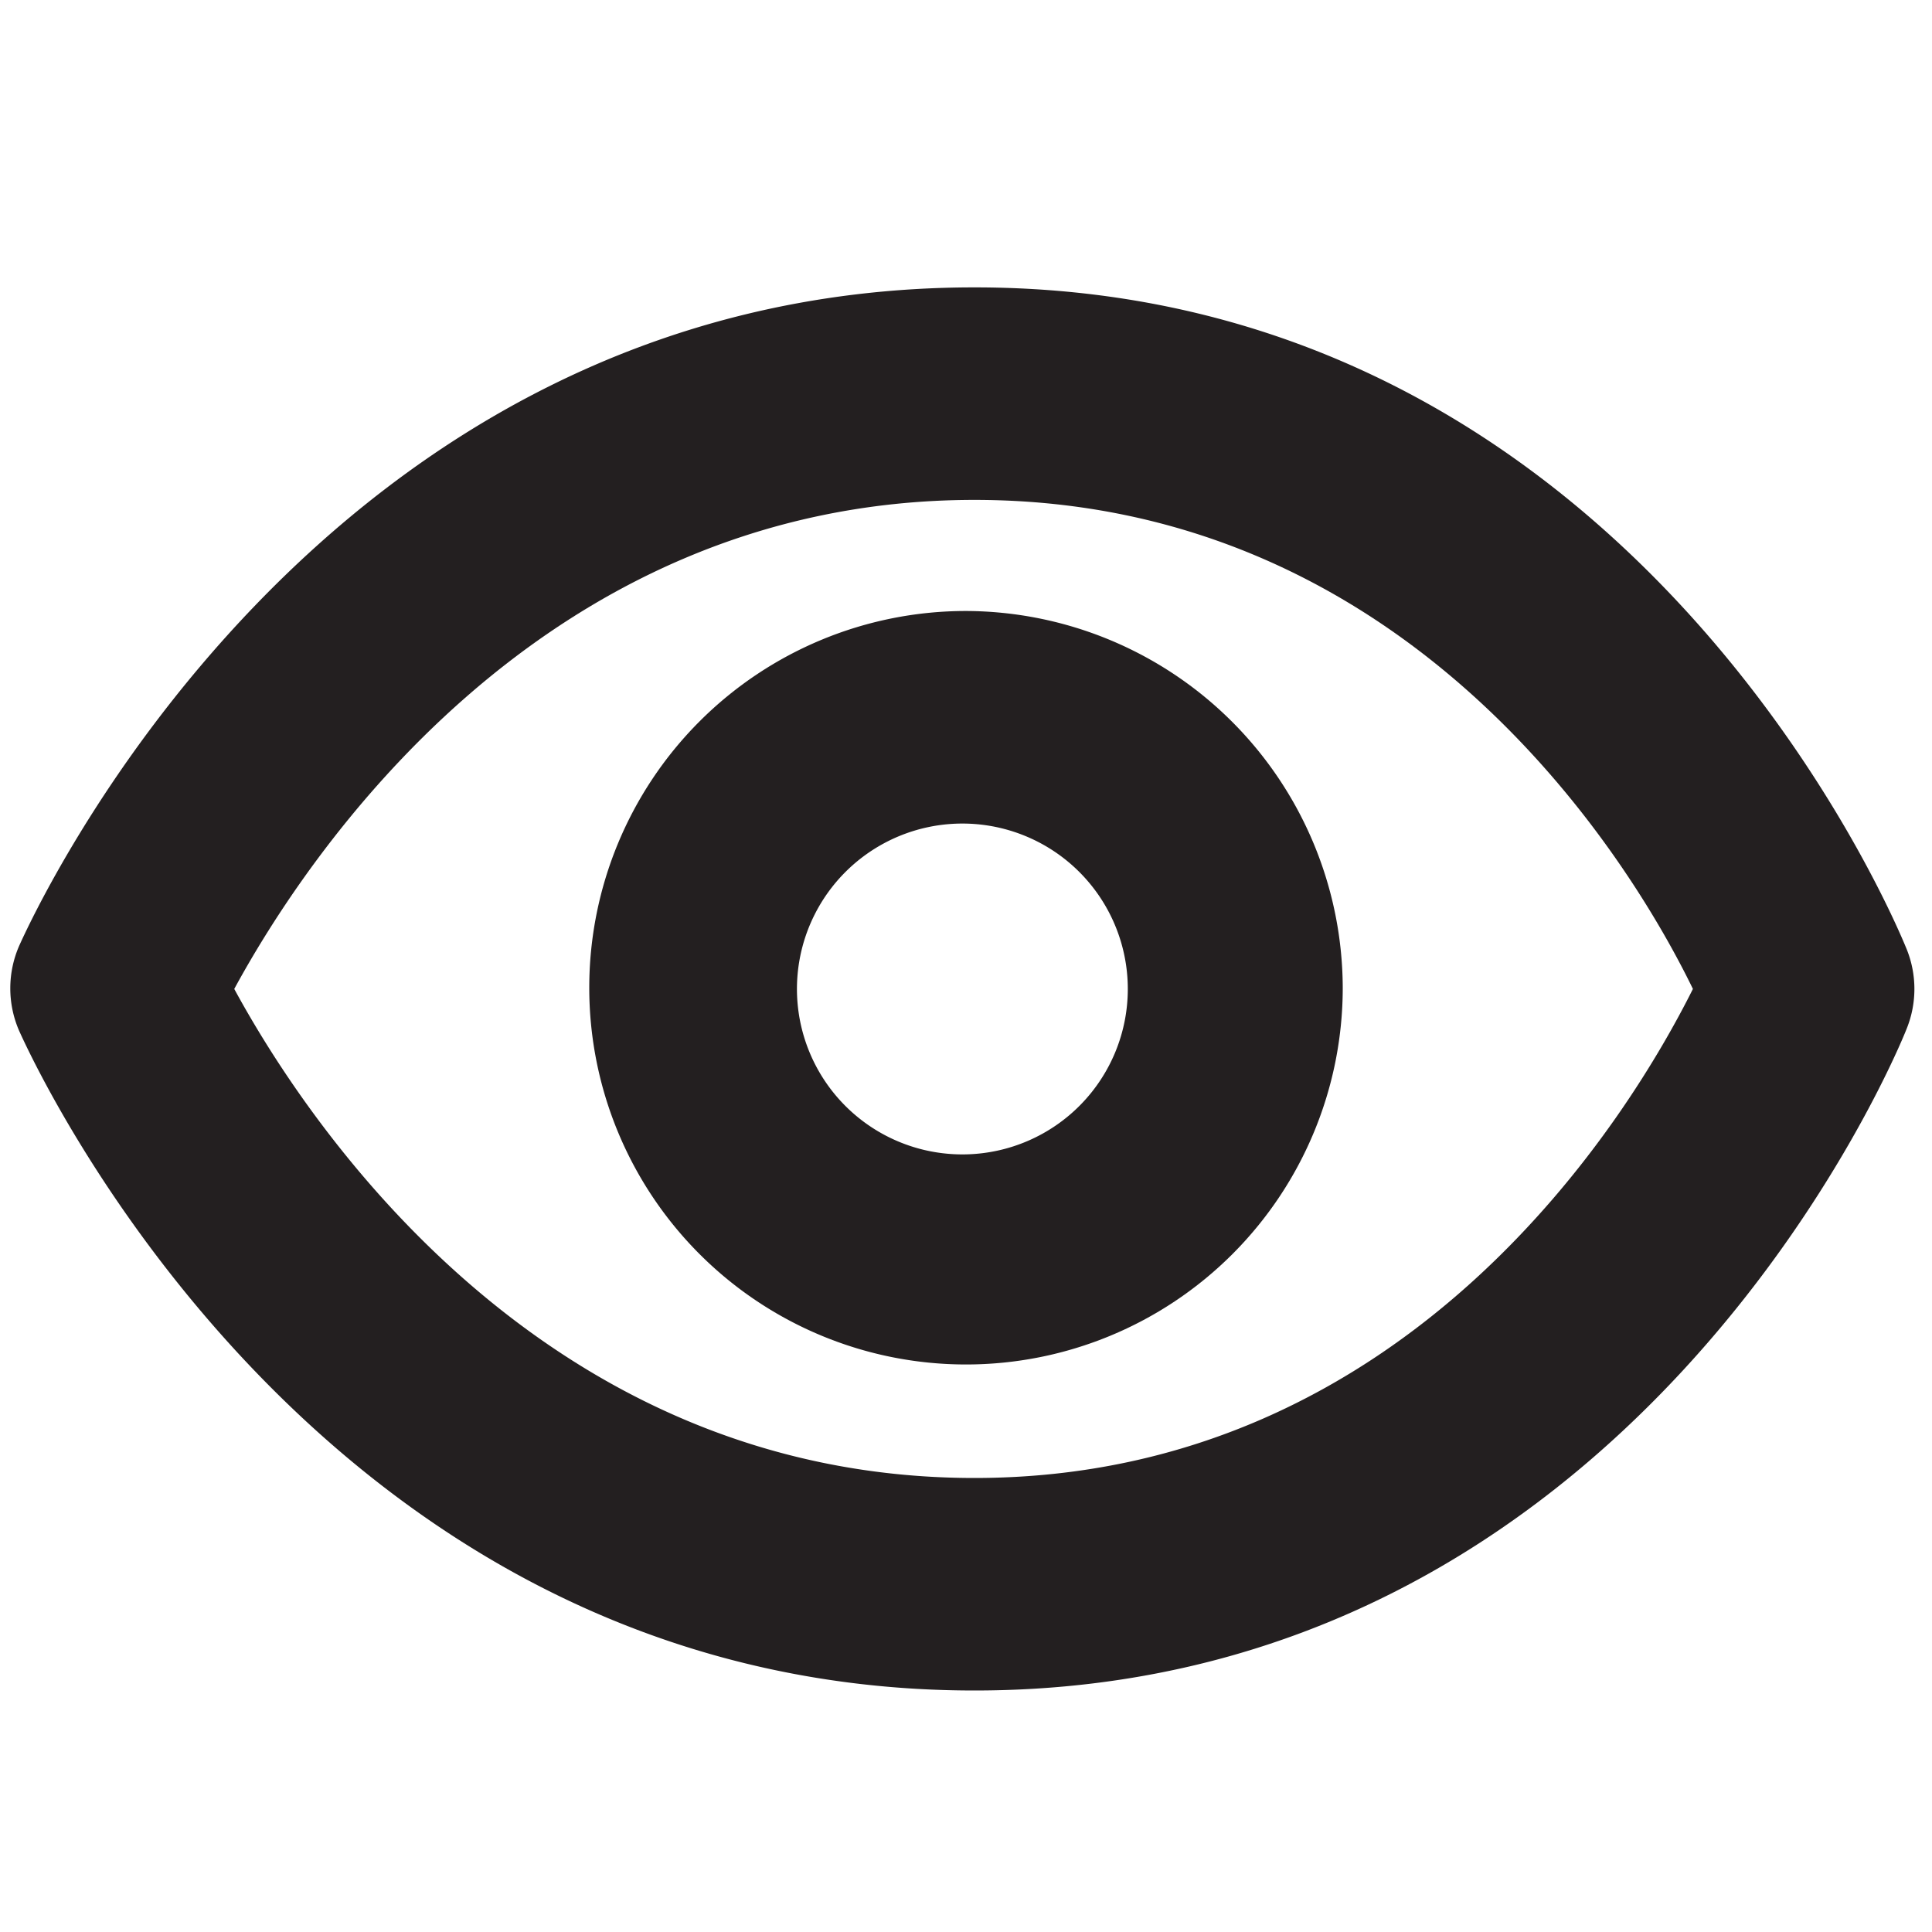 <svg xmlns="http://www.w3.org/2000/svg" viewBox="0 0 16 16"><defs><style>.cls-1{fill:#231f20;}</style></defs><title>eye</title><g id="Layer_1" data-name="Layer 1"><path class="cls-1" d="M15.79,7.86c-.09-.22-2.26-5.48-7.72-5.48S.26,7.61.16,7.83a.88.88,0,0,0,0,.71C.26,8.76,2.62,14,8.07,14s7.63-5.25,7.72-5.48A.88.88,0,0,0,15.79,7.86ZM8.07,12.24c-3.62,0-5.56-3-6.13-4.05.57-1.05,2.51-4.05,6.13-4.05s5.44,3,5.95,4.05C13.51,9.21,11.69,12.24,8.07,12.24Z"/><path class="cls-1" d="M8,5.06a3.12,3.12,0,1,0,3.12,3.12A3.13,3.13,0,0,0,8,5.06Zm0,4.5A1.37,1.37,0,1,1,9.34,8.19,1.37,1.37,0,0,1,8,9.56Z"/></g></svg>